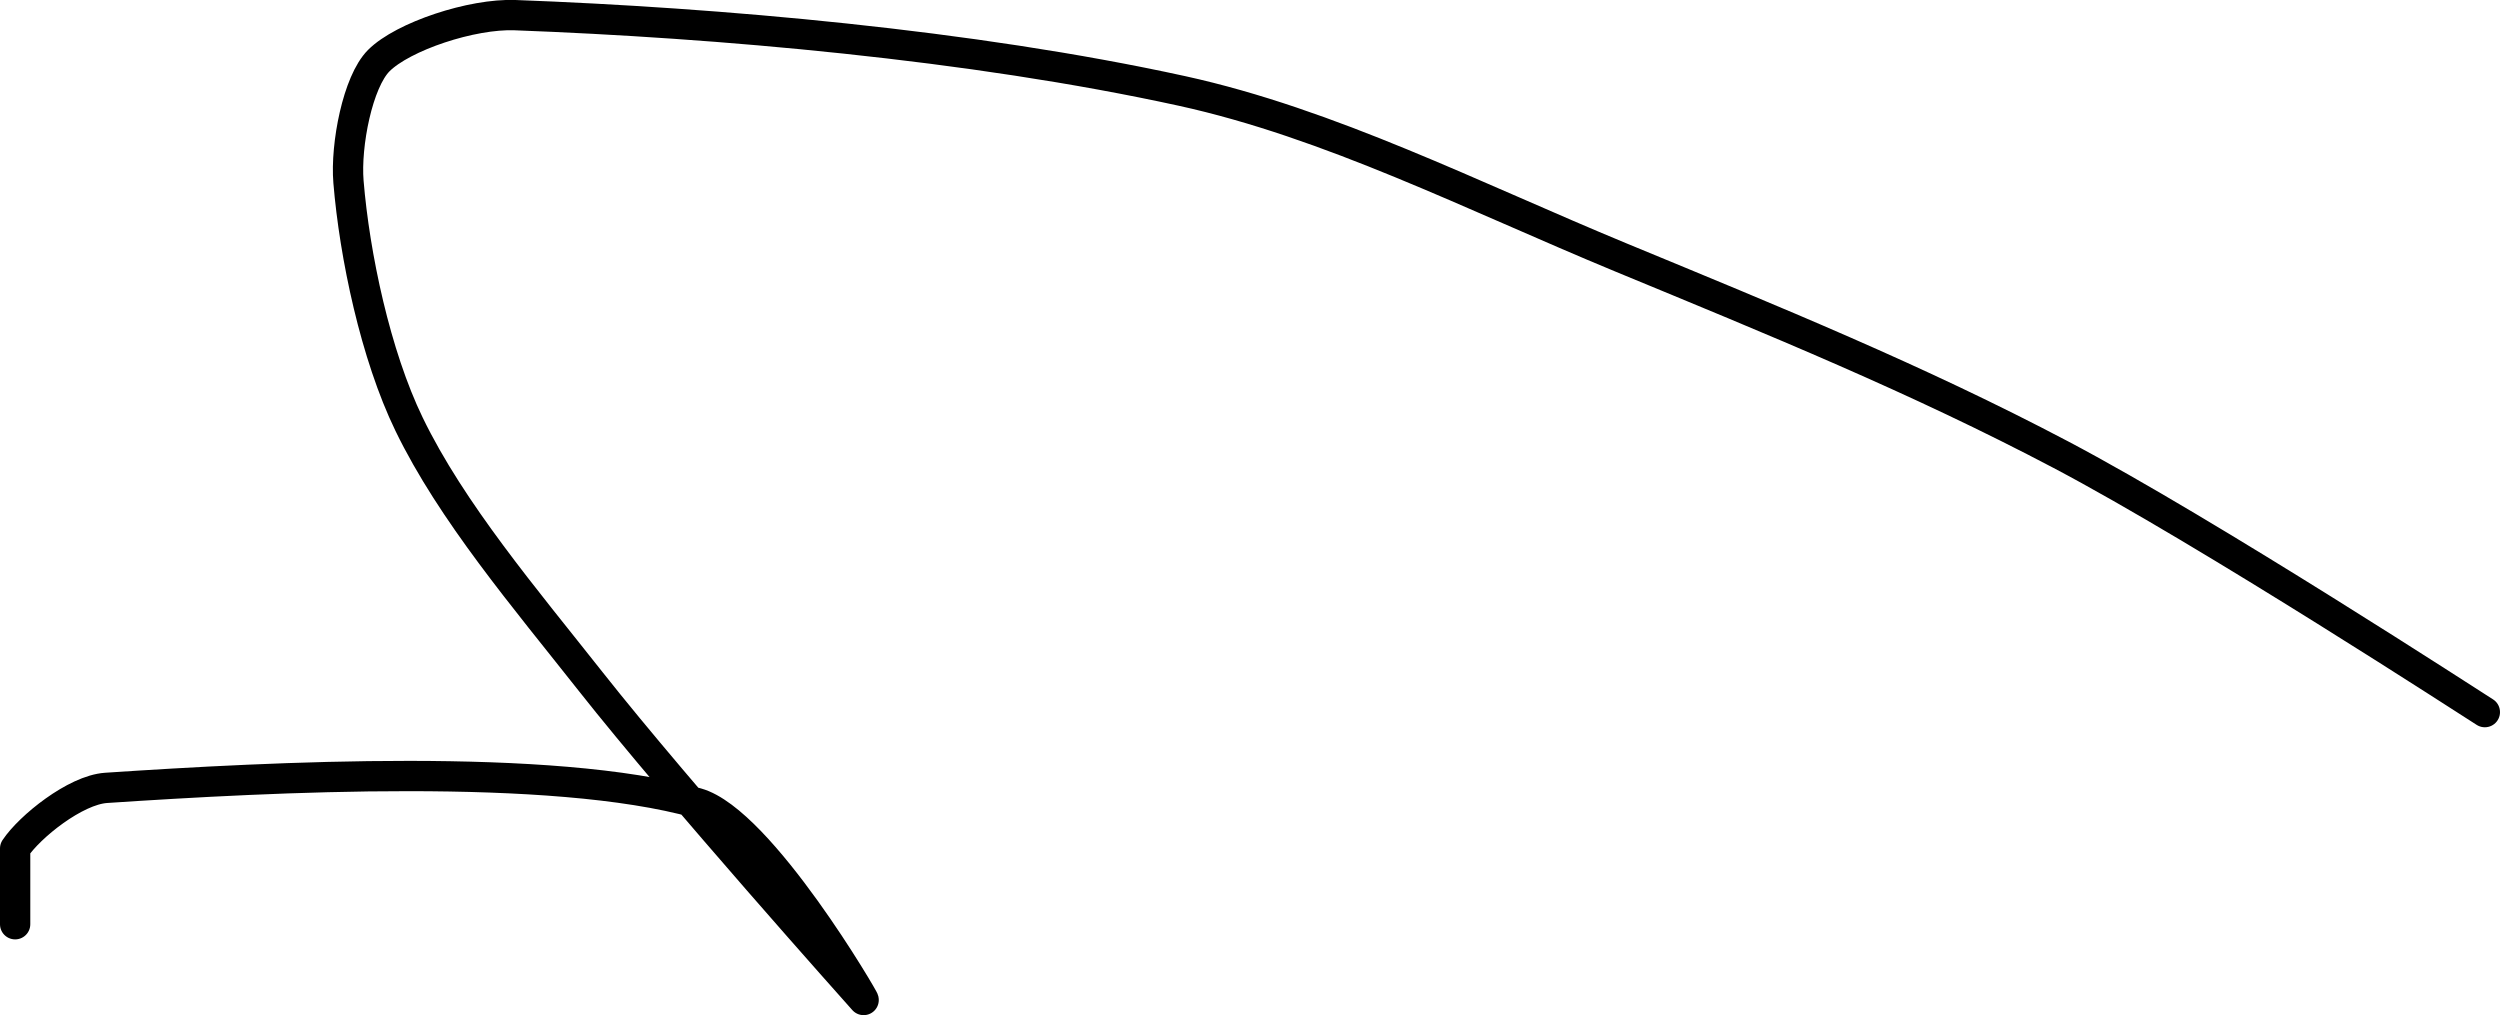 <?xml version="1.0" encoding="UTF-8" standalone="no"?><!DOCTYPE svg PUBLIC "-//W3C//DTD SVG 1.1//EN" "http://www.w3.org/Graphics/SVG/1.1/DTD/svg11.dtd"><svg xmlns="http://www.w3.org/2000/svg" version="1.1" width="165" height="67"><path fill="none" stroke="#000000" stroke-width="2" stroke-linecap="round" stroke-linejoin="round" d="M 164 47 c -0.49 -0.3 -18.26 -11.87 -28 -17 c -9.45 -4.98 -18.91 -8.83 -29 -13 c -9.84 -4.07 -19.24 -8.86 -29 -11 c -13.94 -3.05 -30.66 -4.5 -44 -5 c -2.86 -0.11 -7.4 1.4 -9 3 c -1.39 1.39 -2.2 5.57 -2 8 c 0.4 4.86 1.78 11.42 4 16 c 2.8 5.78 7.62 11.45 12 17 c 5.82 7.37 17.68 20.64 18 21 c 0.2 0.22 -6.8 -11.82 -11 -13 c -9.62 -2.69 -28.04 -1.73 -39 -1 c -2.03 0.14 -5.04 2.56 -6 4 l 0 5"/></svg>